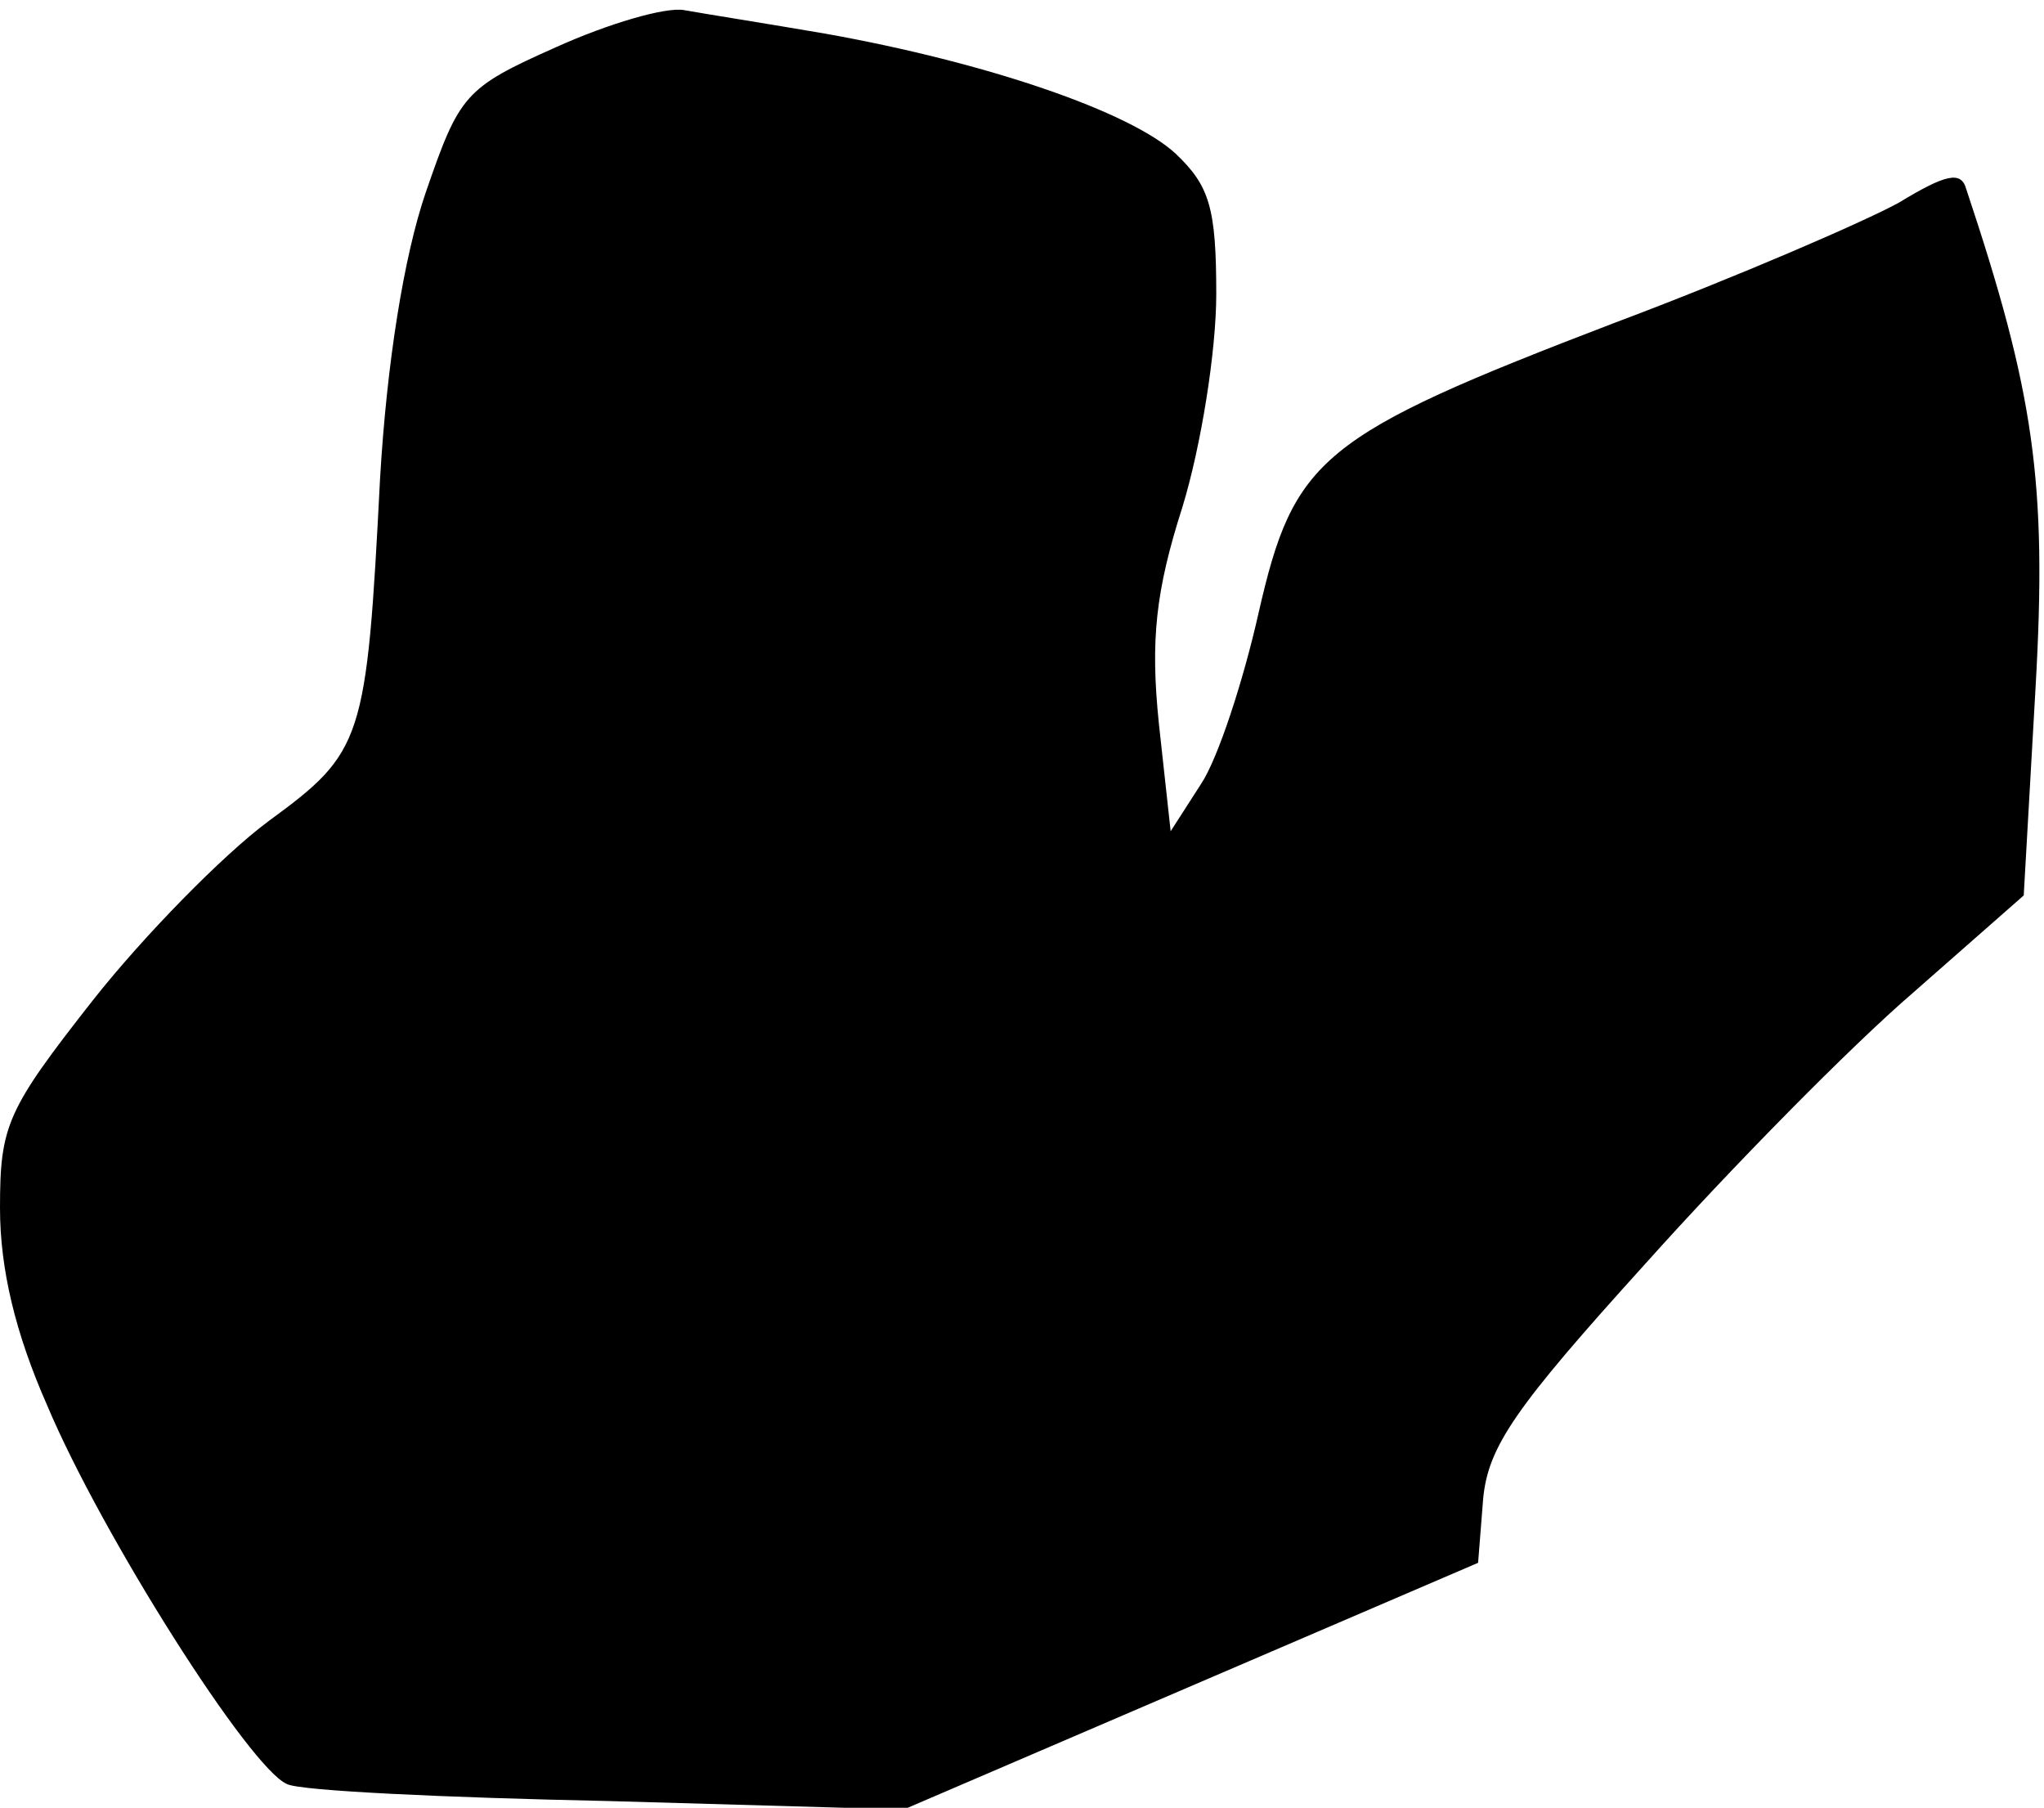 <?xml version="1.0" standalone="no"?>
<!DOCTYPE svg PUBLIC "-//W3C//DTD SVG 20010904//EN"
 "http://www.w3.org/TR/2001/REC-SVG-20010904/DTD/svg10.dtd">
<svg version="1.0" xmlns="http://www.w3.org/2000/svg"
 width="121pt" height="107pt" viewBox="0 0 121 107"
 preserveAspectRatio="xMidYMid meet">
<g transform="translate(0,107) scale(0.1,-0.1)"
fill="#000000" stroke="none">
<path fill="#000000" stroke="none" d="M329 1042 c-54 -24 -57 -28 -77 -86
-13 -38 -23 -101 -27 -169 -8 -156 -10 -162 -66 -203 -27 -20 -74 -68 -104
-106 -51 -65 -55 -74 -55 -123 0 -36 9 -74 28 -117 32 -76 120 -215 142 -224
8 -4 94 -8 190 -10 l175 -5 170 73 170 73 3 38 c3 31 19 54 96 139 51 57 122
129 158 160 l66 58 7 123 c7 122 -1 175 -41 295 -3 11 -12 9 -40 -8 -20 -11
-96 -44 -168 -71 -175 -67 -190 -80 -211 -172 -9 -40 -24 -86 -34 -101 l-18
-28 -7 64 c-5 49 -2 78 14 128 11 36 20 92 20 126 0 51 -4 64 -24 83 -27 25
-112 54 -207 71 -35 6 -73 12 -84 14 -11 2 -45 -8 -76 -22z"/>
</g>
</svg>
